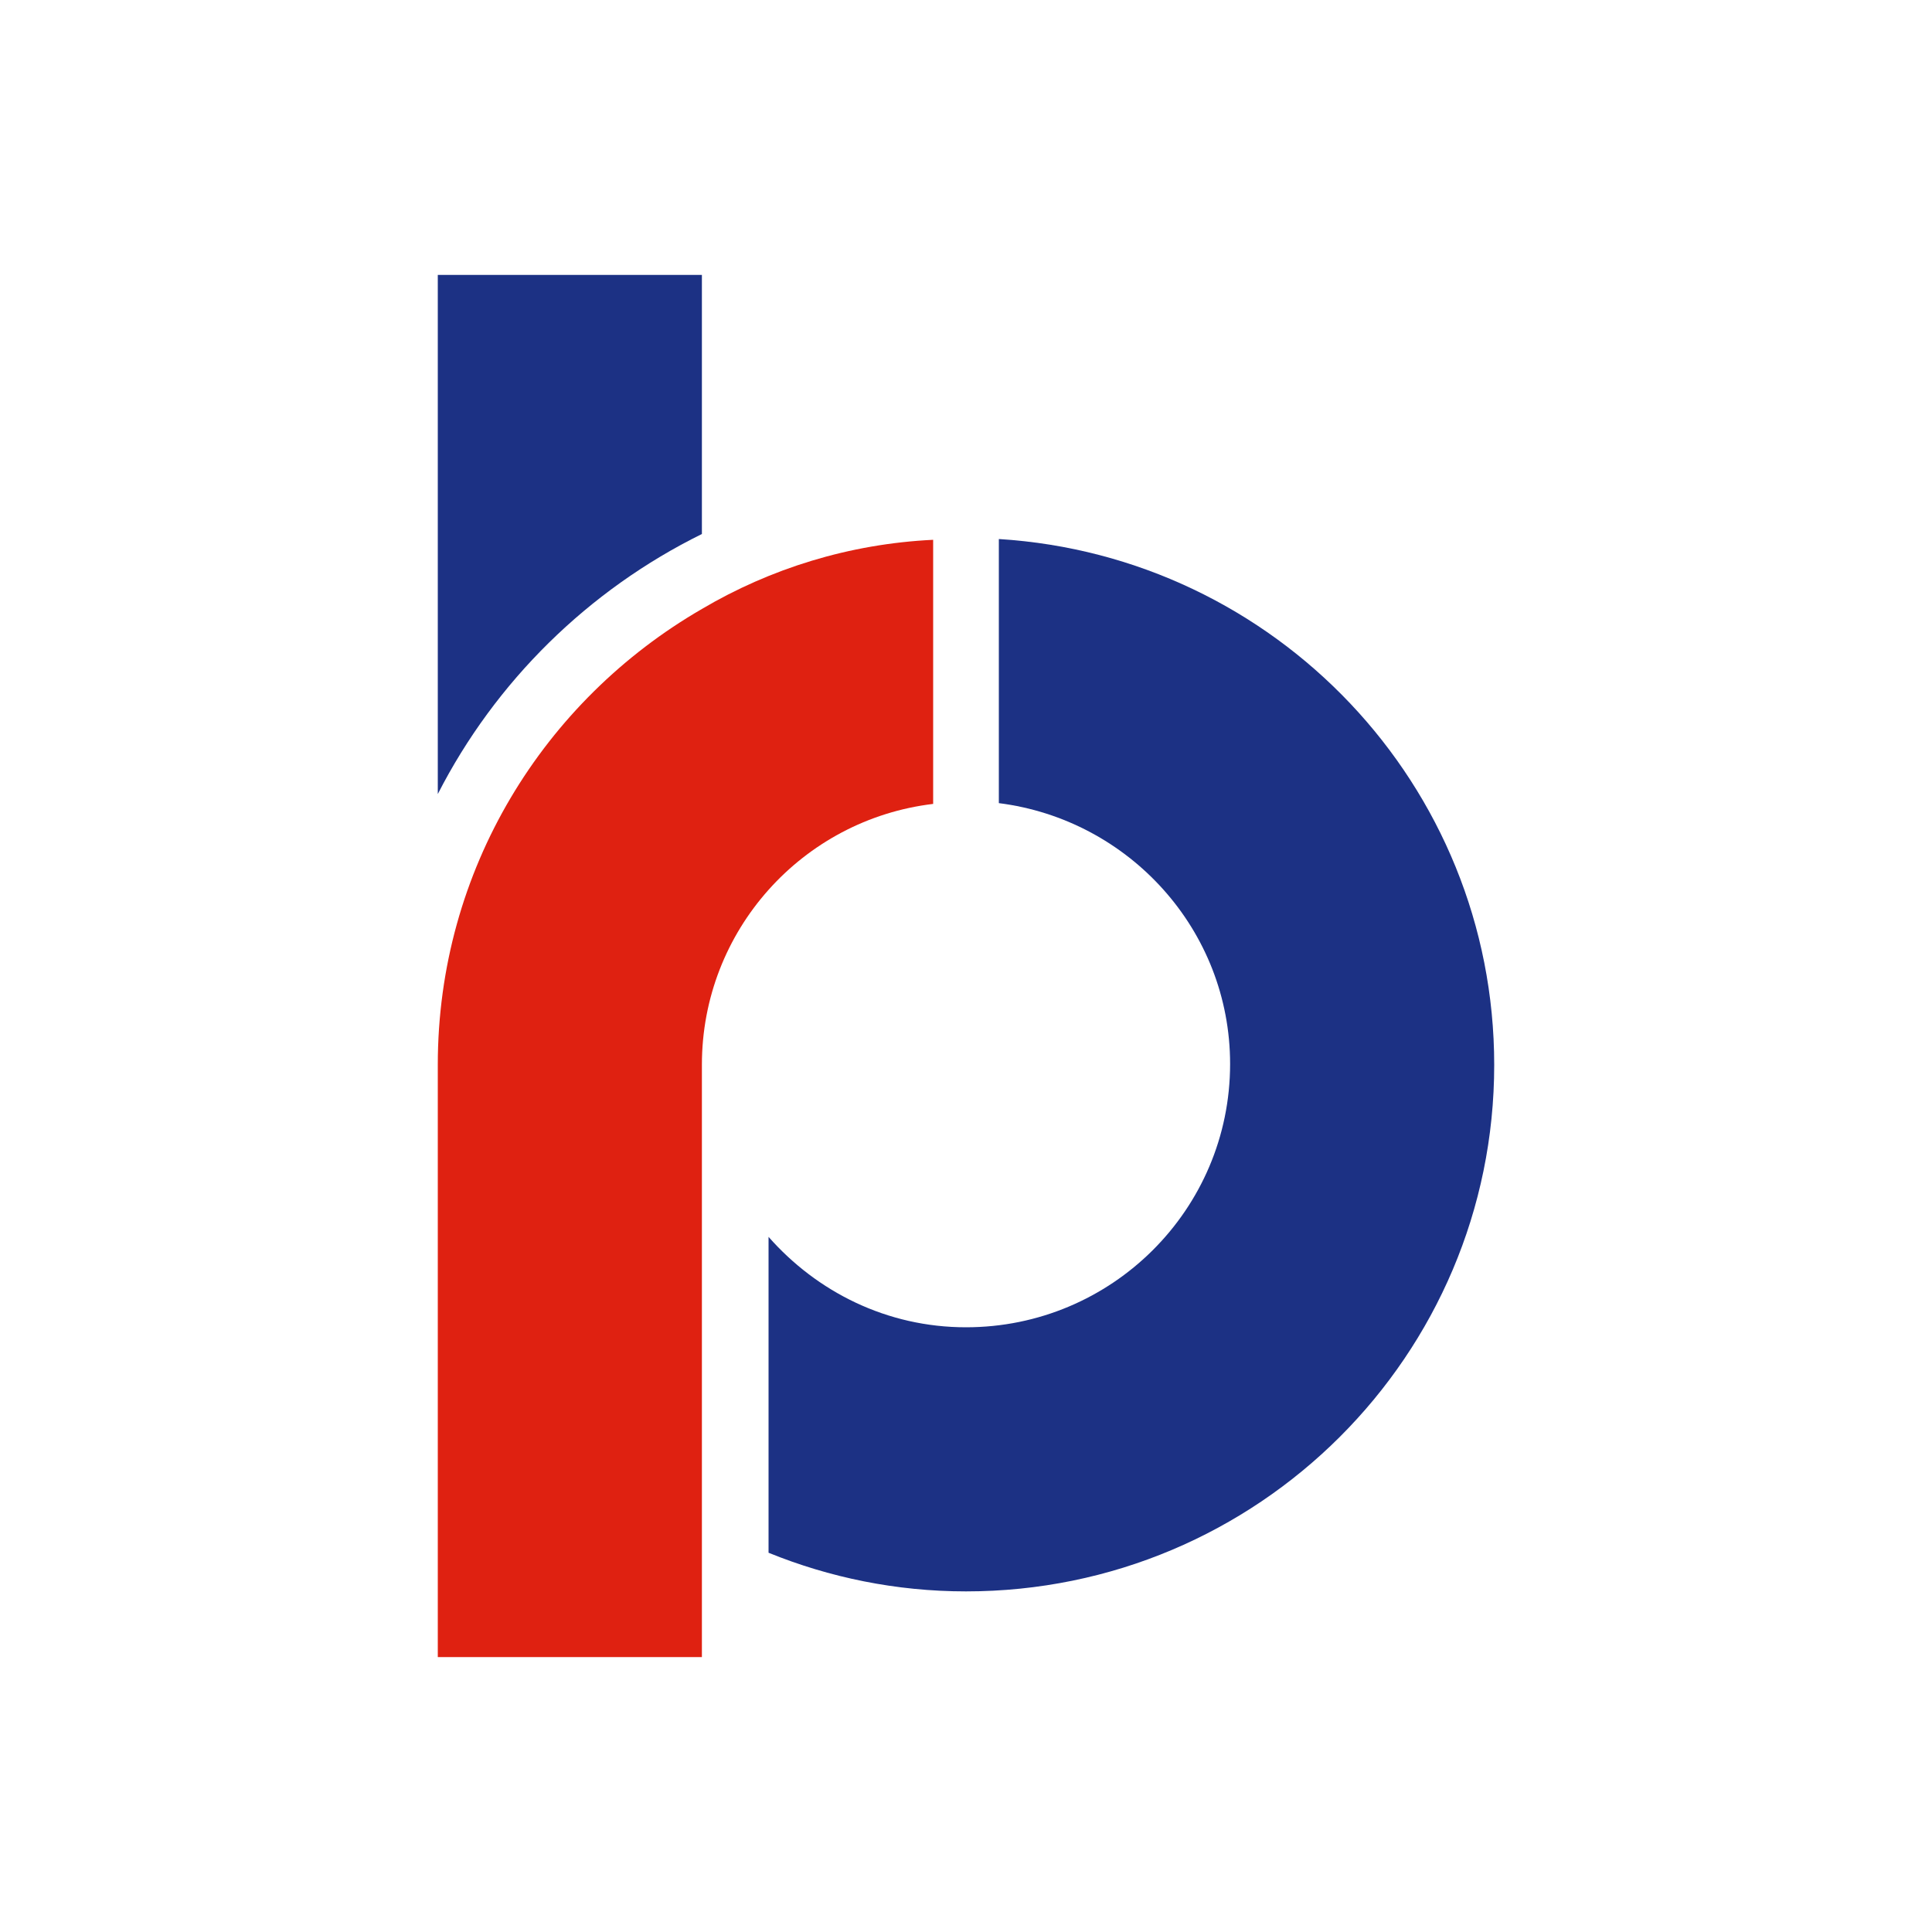 <?xml version="1.0" encoding="utf-8"?>
<!-- Generator: Adobe Illustrator 23.0.1, SVG Export Plug-In . SVG Version: 6.00 Build 0)  -->
<svg version="1.1" id="Layer_1" xmlns="http://www.w3.org/2000/svg" xmlns:xlink="http://www.w3.org/1999/xlink" x="0px" y="0px"
	 viewBox="0 0 1000 1000" enable-background="new 0 0 1000 1000" xml:space="preserve">
<g>
	<path fill="#1C3184" d="M363.3,276.4V142.3H226.6V411C256.4,352.7,304.5,305.4,363.3,276.4"/>
	<path fill="#DF2111" d="M363.3,315.2c-81.8,47.3-136.7,135-136.7,235.9v251.7l0,0v54.9h136.7v-35.8v-34.5V551.1l0,0l0,0
		c0-69.4,52-126.9,119.7-135V279.4C439.5,281.5,398.7,294.3,363.3,315.2"/>
	<path fill="#1C3184" d="M517,279v136.7c67.3,8.5,119.7,65.6,119.7,135c0,75.4-61.3,136.3-136.7,136.3c-40.9,0-77.1-18.3-102.2-46.8
		v163.5c31.5,12.8,66,20,102.2,20c151.2,0,273.4-122.2,273.4-272.5C773.4,406.3,660.1,287.9,517,279"/>
</g>
</svg>
